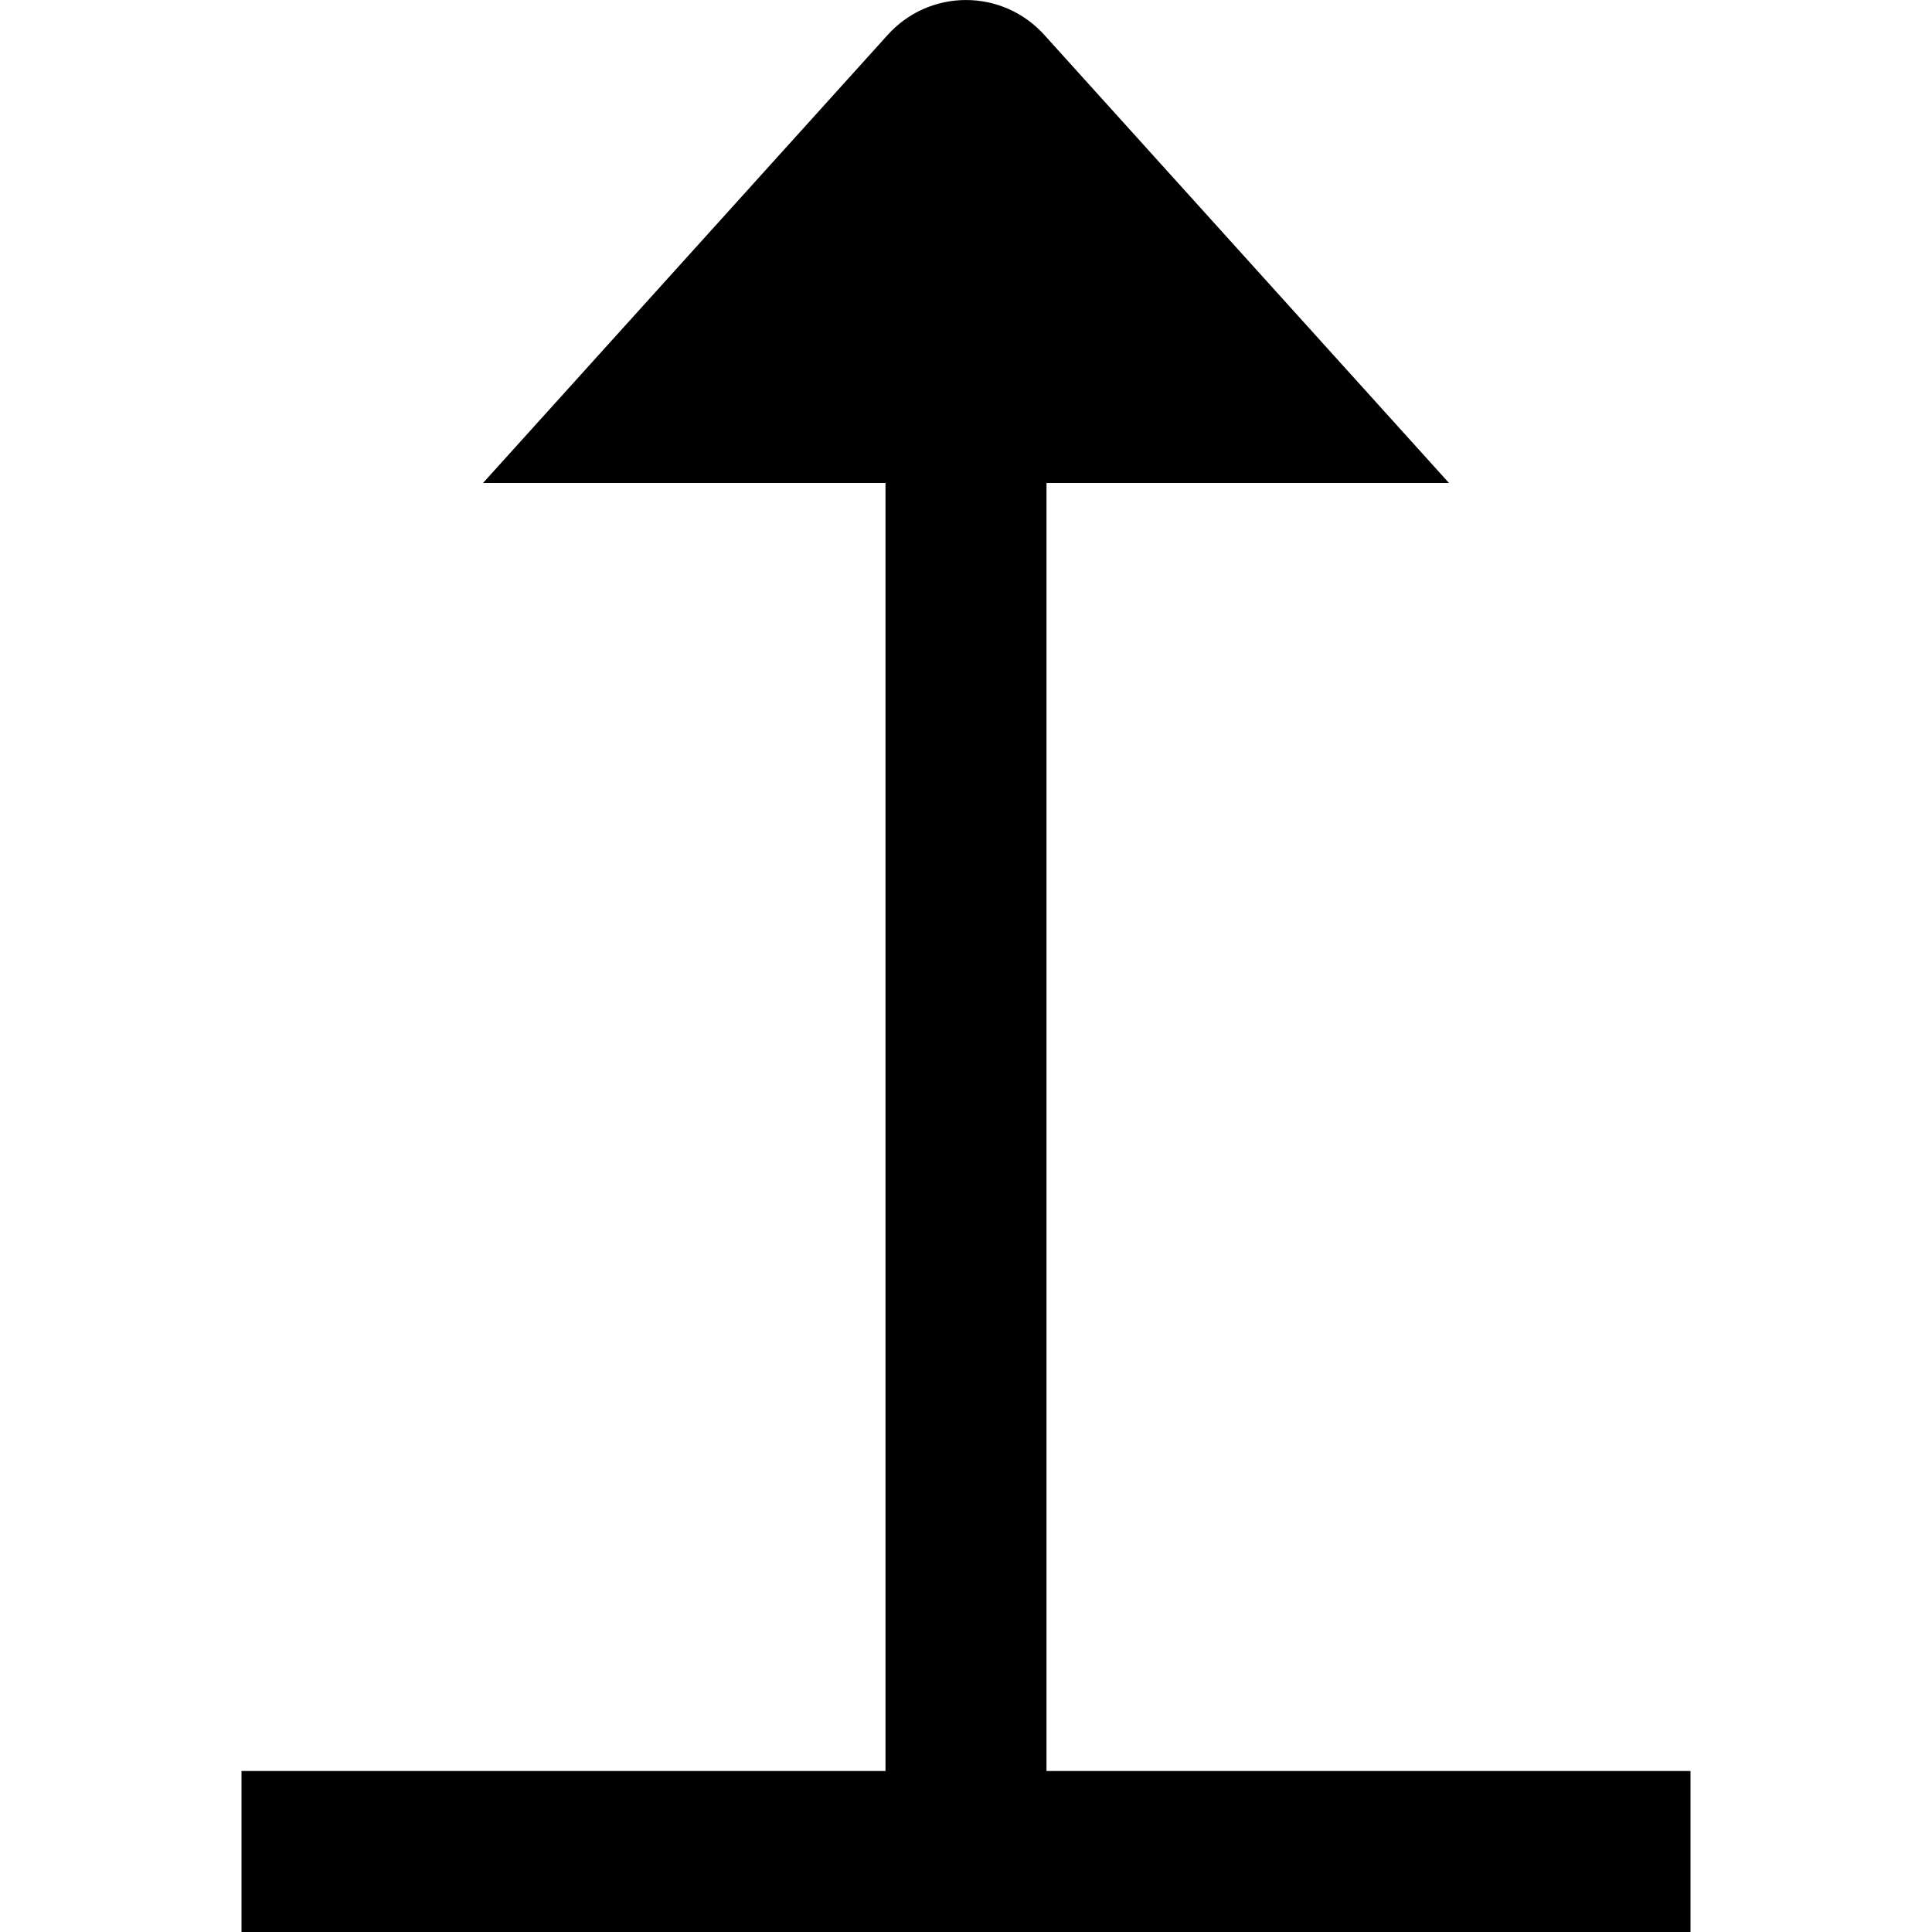 <?xml version="1.0" encoding="UTF-8"?>
<svg xmlns="http://www.w3.org/2000/svg" id="Layer_1" data-name="Layer 1" viewBox="0 0 24 24" width="100%" height="100%"><path d="M13,22V6h5L12.983,.445c-.525-.593-1.442-.593-1.966,0L6,6h5V22H3v2H21v-2H13Z"/></svg>
